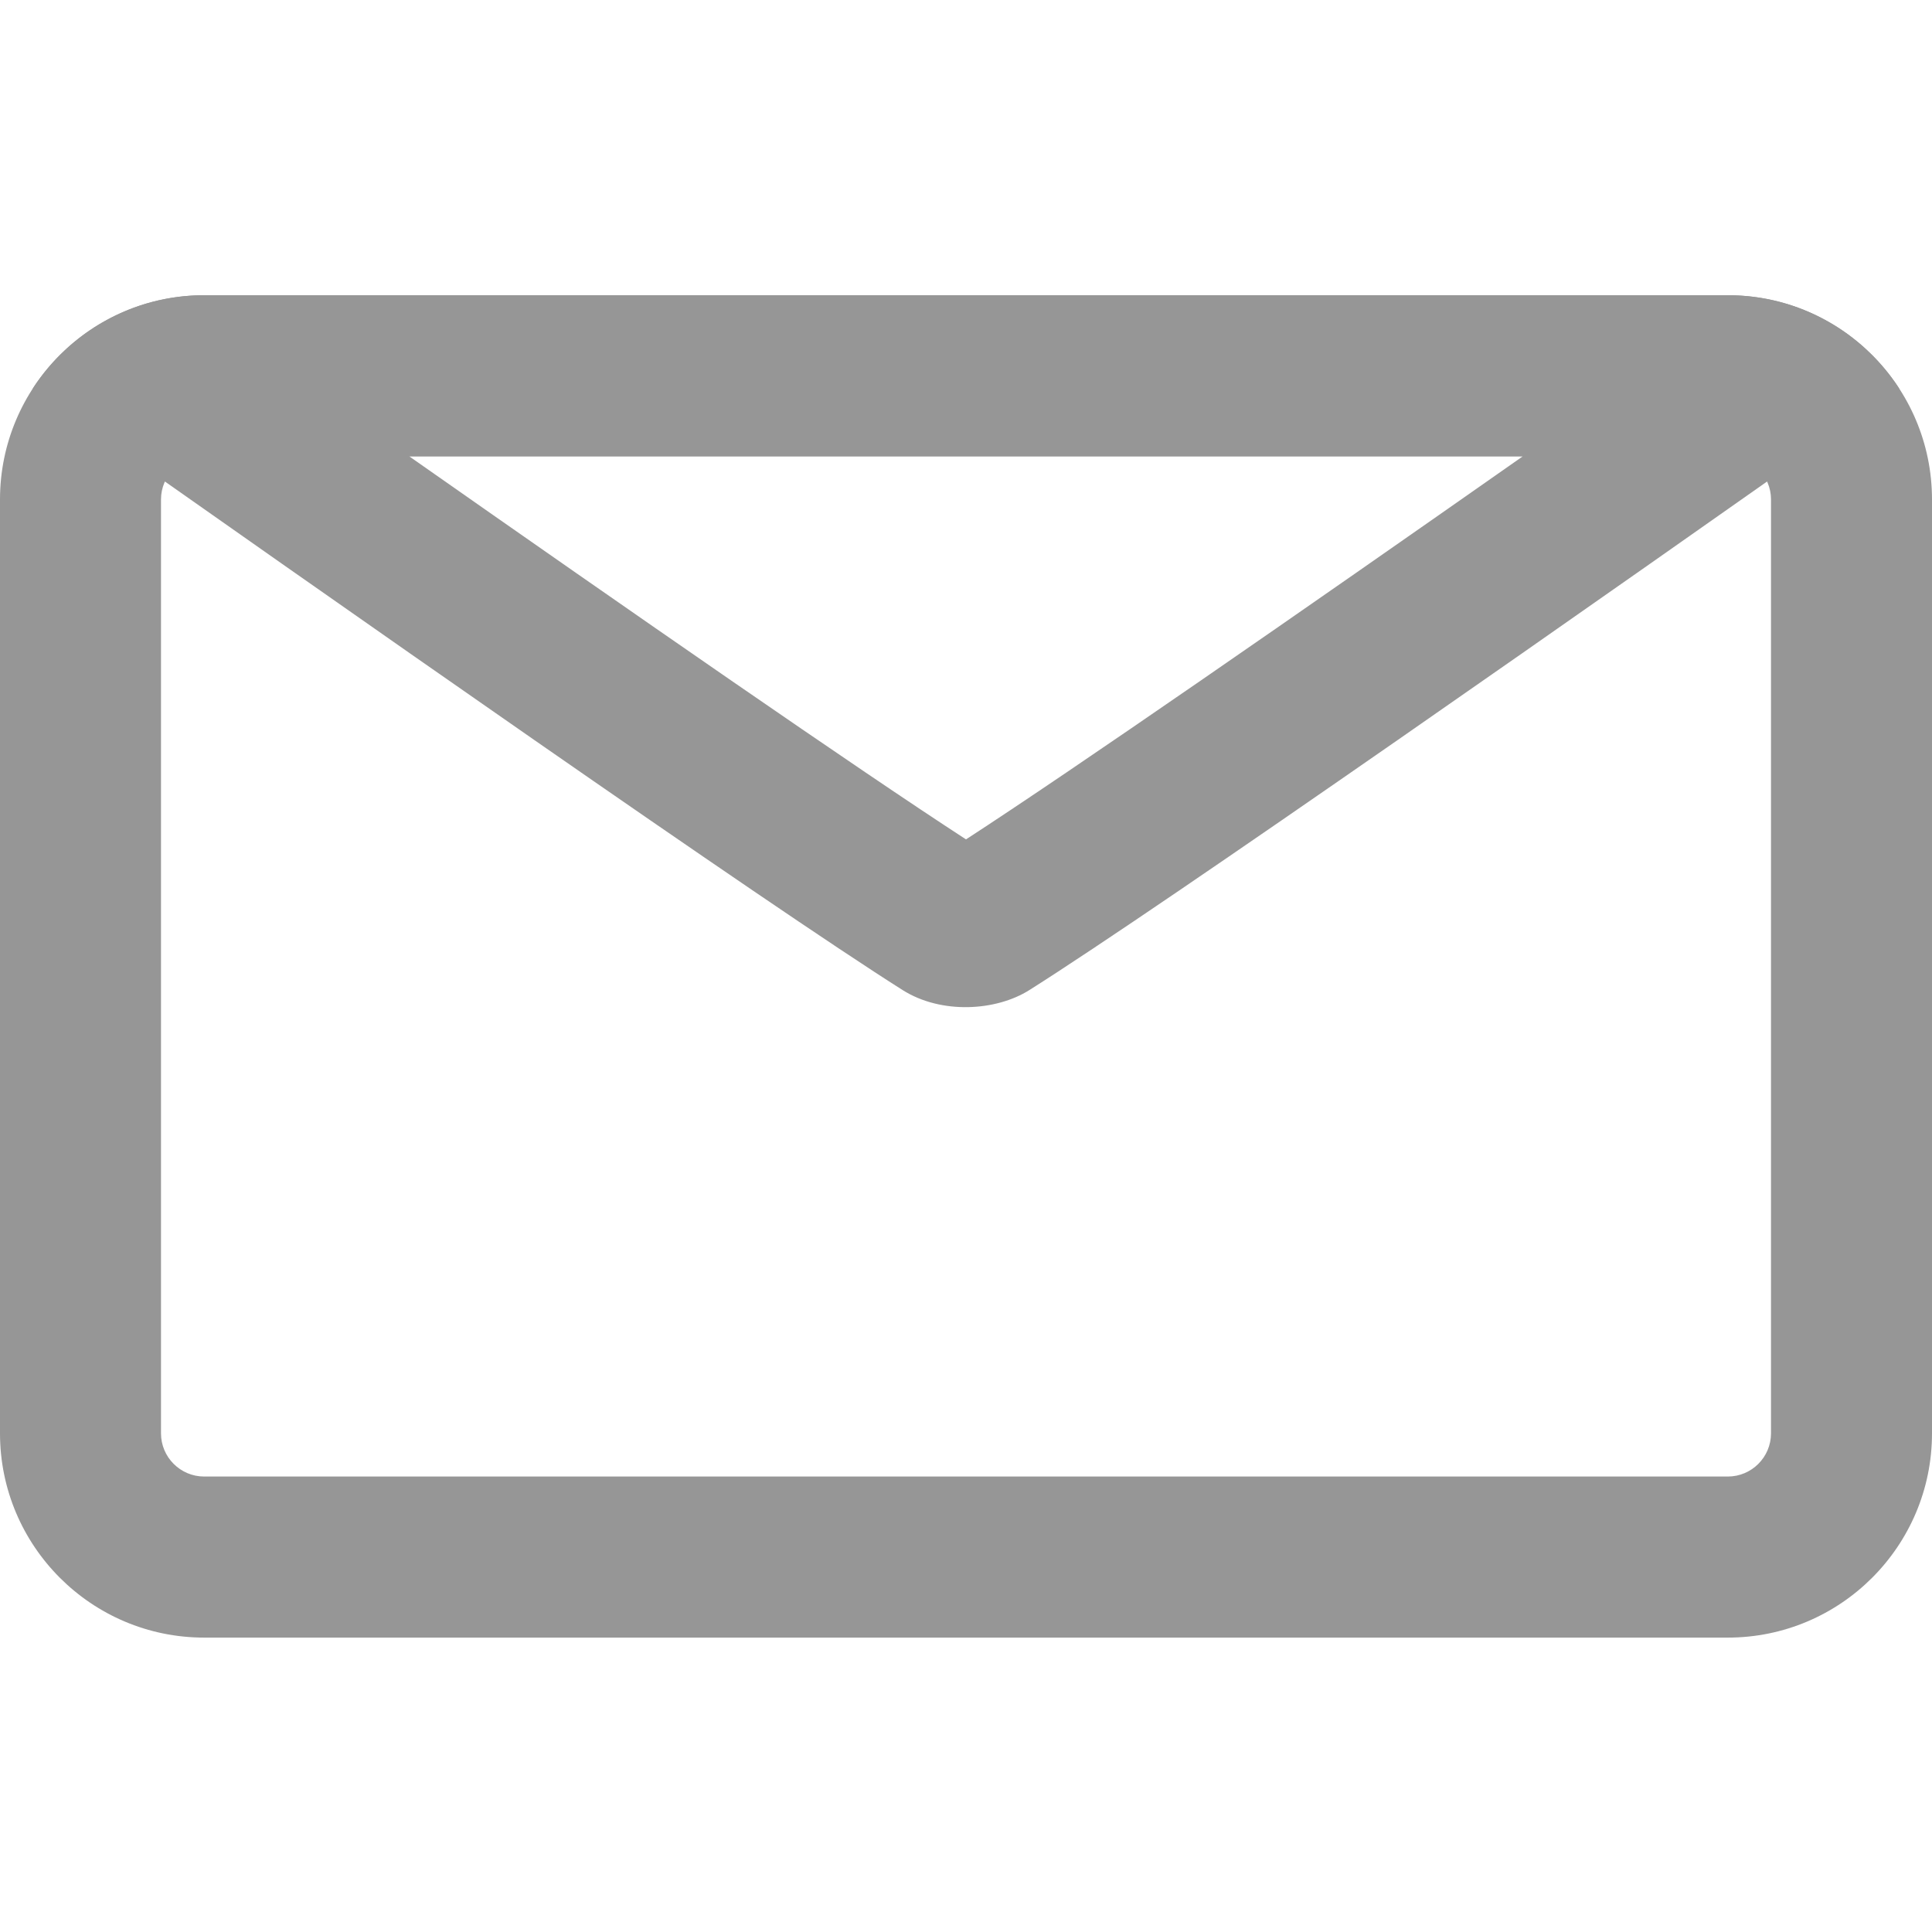 <?xml version="1.0" encoding="UTF-8" standalone="no"?>
<!DOCTYPE svg PUBLIC "-//W3C//DTD SVG 1.1//EN" "http://www.w3.org/Graphics/SVG/1.1/DTD/svg11.dtd">
<svg width="100%" height="100%" viewBox="0 0 100 100" version="1.1" xmlns="http://www.w3.org/2000/svg" xmlns:xlink="http://www.w3.org/1999/xlink" xml:space="preserve" xmlns:serif="http://www.serif.com/" style="fill-rule:evenodd;clip-rule:evenodd;stroke-linejoin:round;stroke-miterlimit:2;">
    <g transform="matrix(1,0,0,0.818,0,2.962)">
        <path d="M100,27.986L100,87.074C100,94.208 95.264,100 89.432,100L10.568,100C4.736,100 0,94.208 0,87.074L0,27.986C0,20.852 4.736,15.06 10.568,15.06L89.432,15.06C95.264,15.06 100,20.852 100,27.986Z" style="fill:white;fill-opacity:0;"/>
        <path d="M100,27.986L100,87.074C100,94.208 95.264,100 89.432,100L10.568,100C4.736,100 0,94.208 0,87.074L0,27.986C0,20.852 4.736,15.06 10.568,15.06L89.432,15.06C95.264,15.06 100,20.852 100,27.986ZM91.667,27.986C91.667,26.477 90.665,25.252 89.432,25.252L10.568,25.252C9.335,25.252 8.333,26.477 8.333,27.986L8.333,87.074C8.333,88.583 9.335,89.808 10.568,89.808L89.432,89.808C90.665,89.808 91.667,88.583 91.667,87.074L91.667,27.986Z" style="fill:rgb(150,150,150);"/>
    </g>
    <g transform="matrix(1,0,0,0.818,0,2.962)">
        <path d="M1.699,20.959C3.583,17.41 6.853,15.06 10.568,15.06L89.432,15.06C93.147,15.06 96.417,17.41 98.301,20.959C82.083,34.948 60.361,53.557 53.281,59.026C51.555,60.359 48.723,60.574 46.719,59.026C39.639,53.557 17.917,34.948 1.699,20.959Z" style="fill:white;fill-opacity:0;"/>
        <path d="M1.699,20.959C3.583,17.41 6.853,15.06 10.568,15.06L89.432,15.06C93.147,15.06 96.417,17.41 98.301,20.959C82.083,34.948 60.361,53.557 53.281,59.026C51.555,60.359 48.723,60.574 46.719,59.026C39.639,53.557 17.917,34.948 1.699,20.959ZM21.179,25.252C32.846,35.25 44.401,45.049 50,49.492C55.599,45.049 67.154,35.25 78.821,25.252L21.179,25.252Z" style="fill:rgb(150,150,150);"/>
    </g>
</svg>
